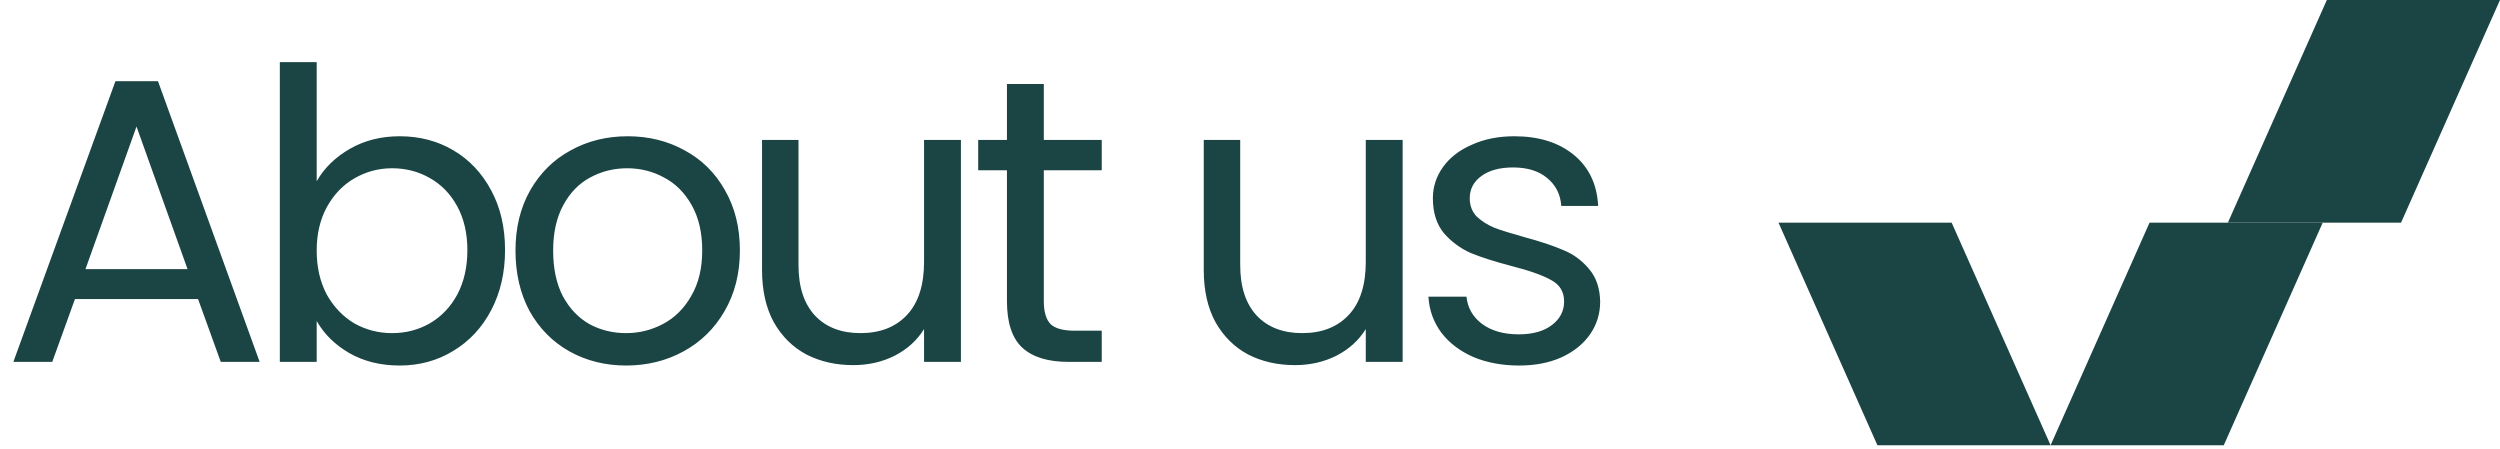 <svg width="395" height="71" viewBox="0 0 395 71" fill="none" xmlns="http://www.w3.org/2000/svg">
<path d="M31.296 47.257H11.84L8.256 57.177H2.112L18.24 12.825H24.96L41.024 57.177H34.88L31.296 47.257ZM29.632 42.521L21.568 19.993L13.504 42.521H29.632ZM50.037 28.633C51.232 26.542 52.981 24.836 55.285 23.513C57.589 22.19 60.213 21.529 63.157 21.529C66.314 21.529 69.152 22.276 71.669 23.769C74.186 25.262 76.17 27.374 77.621 30.105C79.072 32.793 79.797 35.929 79.797 39.513C79.797 43.054 79.072 46.212 77.621 48.985C76.17 51.758 74.165 53.913 71.605 55.449C69.088 56.985 66.272 57.753 63.157 57.753C60.128 57.753 57.461 57.092 55.157 55.769C52.896 54.446 51.189 52.761 50.037 50.713V57.177H44.213V9.817H50.037V28.633ZM73.845 39.513C73.845 36.868 73.312 34.564 72.245 32.601C71.178 30.638 69.728 29.145 67.893 28.121C66.101 27.097 64.117 26.585 61.941 26.585C59.808 26.585 57.824 27.118 55.989 28.185C54.197 29.209 52.746 30.724 51.637 32.729C50.57 34.692 50.037 36.974 50.037 39.577C50.037 42.222 50.57 44.548 51.637 46.553C52.746 48.516 54.197 50.03 55.989 51.097C57.824 52.121 59.808 52.633 61.941 52.633C64.117 52.633 66.101 52.121 67.893 51.097C69.728 50.03 71.178 48.516 72.245 46.553C73.312 44.548 73.845 42.201 73.845 39.513ZM98.919 57.753C95.634 57.753 92.647 57.006 89.959 55.513C87.314 54.02 85.223 51.908 83.687 49.177C82.194 46.404 81.447 43.204 81.447 39.577C81.447 35.993 82.215 32.836 83.751 30.105C85.33 27.332 87.463 25.22 90.151 23.769C92.839 22.276 95.847 21.529 99.175 21.529C102.503 21.529 105.511 22.276 108.199 23.769C110.887 25.22 112.999 27.31 114.535 30.041C116.114 32.772 116.903 35.95 116.903 39.577C116.903 43.204 116.092 46.404 114.471 49.177C112.892 51.908 110.738 54.02 108.007 55.513C105.276 57.006 102.247 57.753 98.919 57.753ZM98.919 52.633C101.01 52.633 102.972 52.142 104.807 51.161C106.642 50.18 108.114 48.708 109.223 46.745C110.375 44.782 110.951 42.393 110.951 39.577C110.951 36.761 110.396 34.372 109.287 32.409C108.178 30.446 106.727 28.996 104.935 28.057C103.143 27.076 101.202 26.585 99.111 26.585C96.978 26.585 95.015 27.076 93.223 28.057C91.474 28.996 90.066 30.446 88.999 32.409C87.932 34.372 87.399 36.761 87.399 39.577C87.399 42.436 87.911 44.846 88.935 46.809C90.002 48.772 91.41 50.244 93.159 51.225C94.908 52.164 96.828 52.633 98.919 52.633ZM151.825 22.105V57.177H146.001V51.993C144.891 53.785 143.334 55.193 141.329 56.217C139.366 57.198 137.19 57.689 134.801 57.689C132.07 57.689 129.617 57.134 127.441 56.025C125.265 54.873 123.537 53.166 122.257 50.905C121.019 48.644 120.401 45.892 120.401 42.649V22.105H126.161V41.881C126.161 45.337 127.035 48.004 128.785 49.881C130.534 51.716 132.923 52.633 135.953 52.633C139.067 52.633 141.521 51.673 143.313 49.753C145.105 47.833 146.001 45.038 146.001 41.369V22.105H151.825ZM164.922 26.905V47.577C164.922 49.284 165.285 50.5 166.01 51.225C166.735 51.908 167.994 52.249 169.786 52.249H174.074V57.177H168.826C165.583 57.177 163.151 56.43 161.53 54.937C159.909 53.444 159.098 50.99 159.098 47.577V26.905H154.554V22.105H159.098V13.273H164.922V22.105H174.074V26.905H164.922ZM221.617 22.105V57.177H215.793V51.993C214.684 53.785 213.126 55.193 211.121 56.217C209.158 57.198 206.982 57.689 204.593 57.689C201.862 57.689 199.409 57.134 197.233 56.025C195.057 54.873 193.329 53.166 192.049 50.905C190.812 48.644 190.193 45.892 190.193 42.649V22.105H195.953V41.881C195.953 45.337 196.828 48.004 198.577 49.881C200.326 51.716 202.716 52.633 205.745 52.633C208.86 52.633 211.313 51.673 213.105 49.753C214.897 47.833 215.793 45.038 215.793 41.369V22.105H221.617ZM240.026 57.753C237.338 57.753 234.928 57.305 232.794 56.409C230.661 55.47 228.976 54.19 227.738 52.569C226.501 50.905 225.818 49.006 225.69 46.873H231.706C231.877 48.622 232.688 50.052 234.138 51.161C235.632 52.27 237.573 52.825 239.962 52.825C242.181 52.825 243.93 52.334 245.21 51.353C246.49 50.372 247.13 49.134 247.13 47.641C247.13 46.105 246.448 44.974 245.082 44.249C243.717 43.481 241.605 42.734 238.746 42.009C236.144 41.326 234.01 40.644 232.346 39.961C230.725 39.236 229.317 38.19 228.122 36.825C226.97 35.417 226.394 33.582 226.394 31.321C226.394 29.529 226.928 27.886 227.994 26.393C229.061 24.9 230.576 23.726 232.538 22.873C234.501 21.977 236.741 21.529 239.258 21.529C243.141 21.529 246.277 22.51 248.666 24.473C251.056 26.436 252.336 29.124 252.506 32.537H246.682C246.554 30.702 245.808 29.23 244.442 28.121C243.12 27.012 241.328 26.457 239.066 26.457C236.976 26.457 235.312 26.905 234.074 27.801C232.837 28.697 232.218 29.87 232.218 31.321C232.218 32.473 232.581 33.433 233.306 34.201C234.074 34.926 235.013 35.524 236.122 35.993C237.274 36.42 238.853 36.91 240.858 37.465C243.376 38.148 245.424 38.83 247.002 39.513C248.581 40.153 249.925 41.134 251.034 42.457C252.186 43.78 252.784 45.508 252.826 47.641C252.826 49.561 252.293 51.289 251.226 52.825C250.16 54.361 248.645 55.577 246.682 56.473C244.762 57.326 242.544 57.753 240.026 57.753Z" fill="#1B4444"/>
<path fill-rule="evenodd" clip-rule="evenodd" d="M366.989 35.177L339.629 35.177L323.994 70.354L351.354 70.354L366.989 35.177Z" fill="#1B4444"/>
<path fill-rule="evenodd" clip-rule="evenodd" d="M395 -1.87934e-06L367.64 -6.83396e-07L352.006 35.177L379.366 35.177L395 -1.87934e-06Z" fill="#1B4444"/>
<path fill-rule="evenodd" clip-rule="evenodd" d="M281 35.177L308.36 35.177L323.994 70.354L296.634 70.354L281 35.177Z" fill="#1B4444"/>
</svg>
